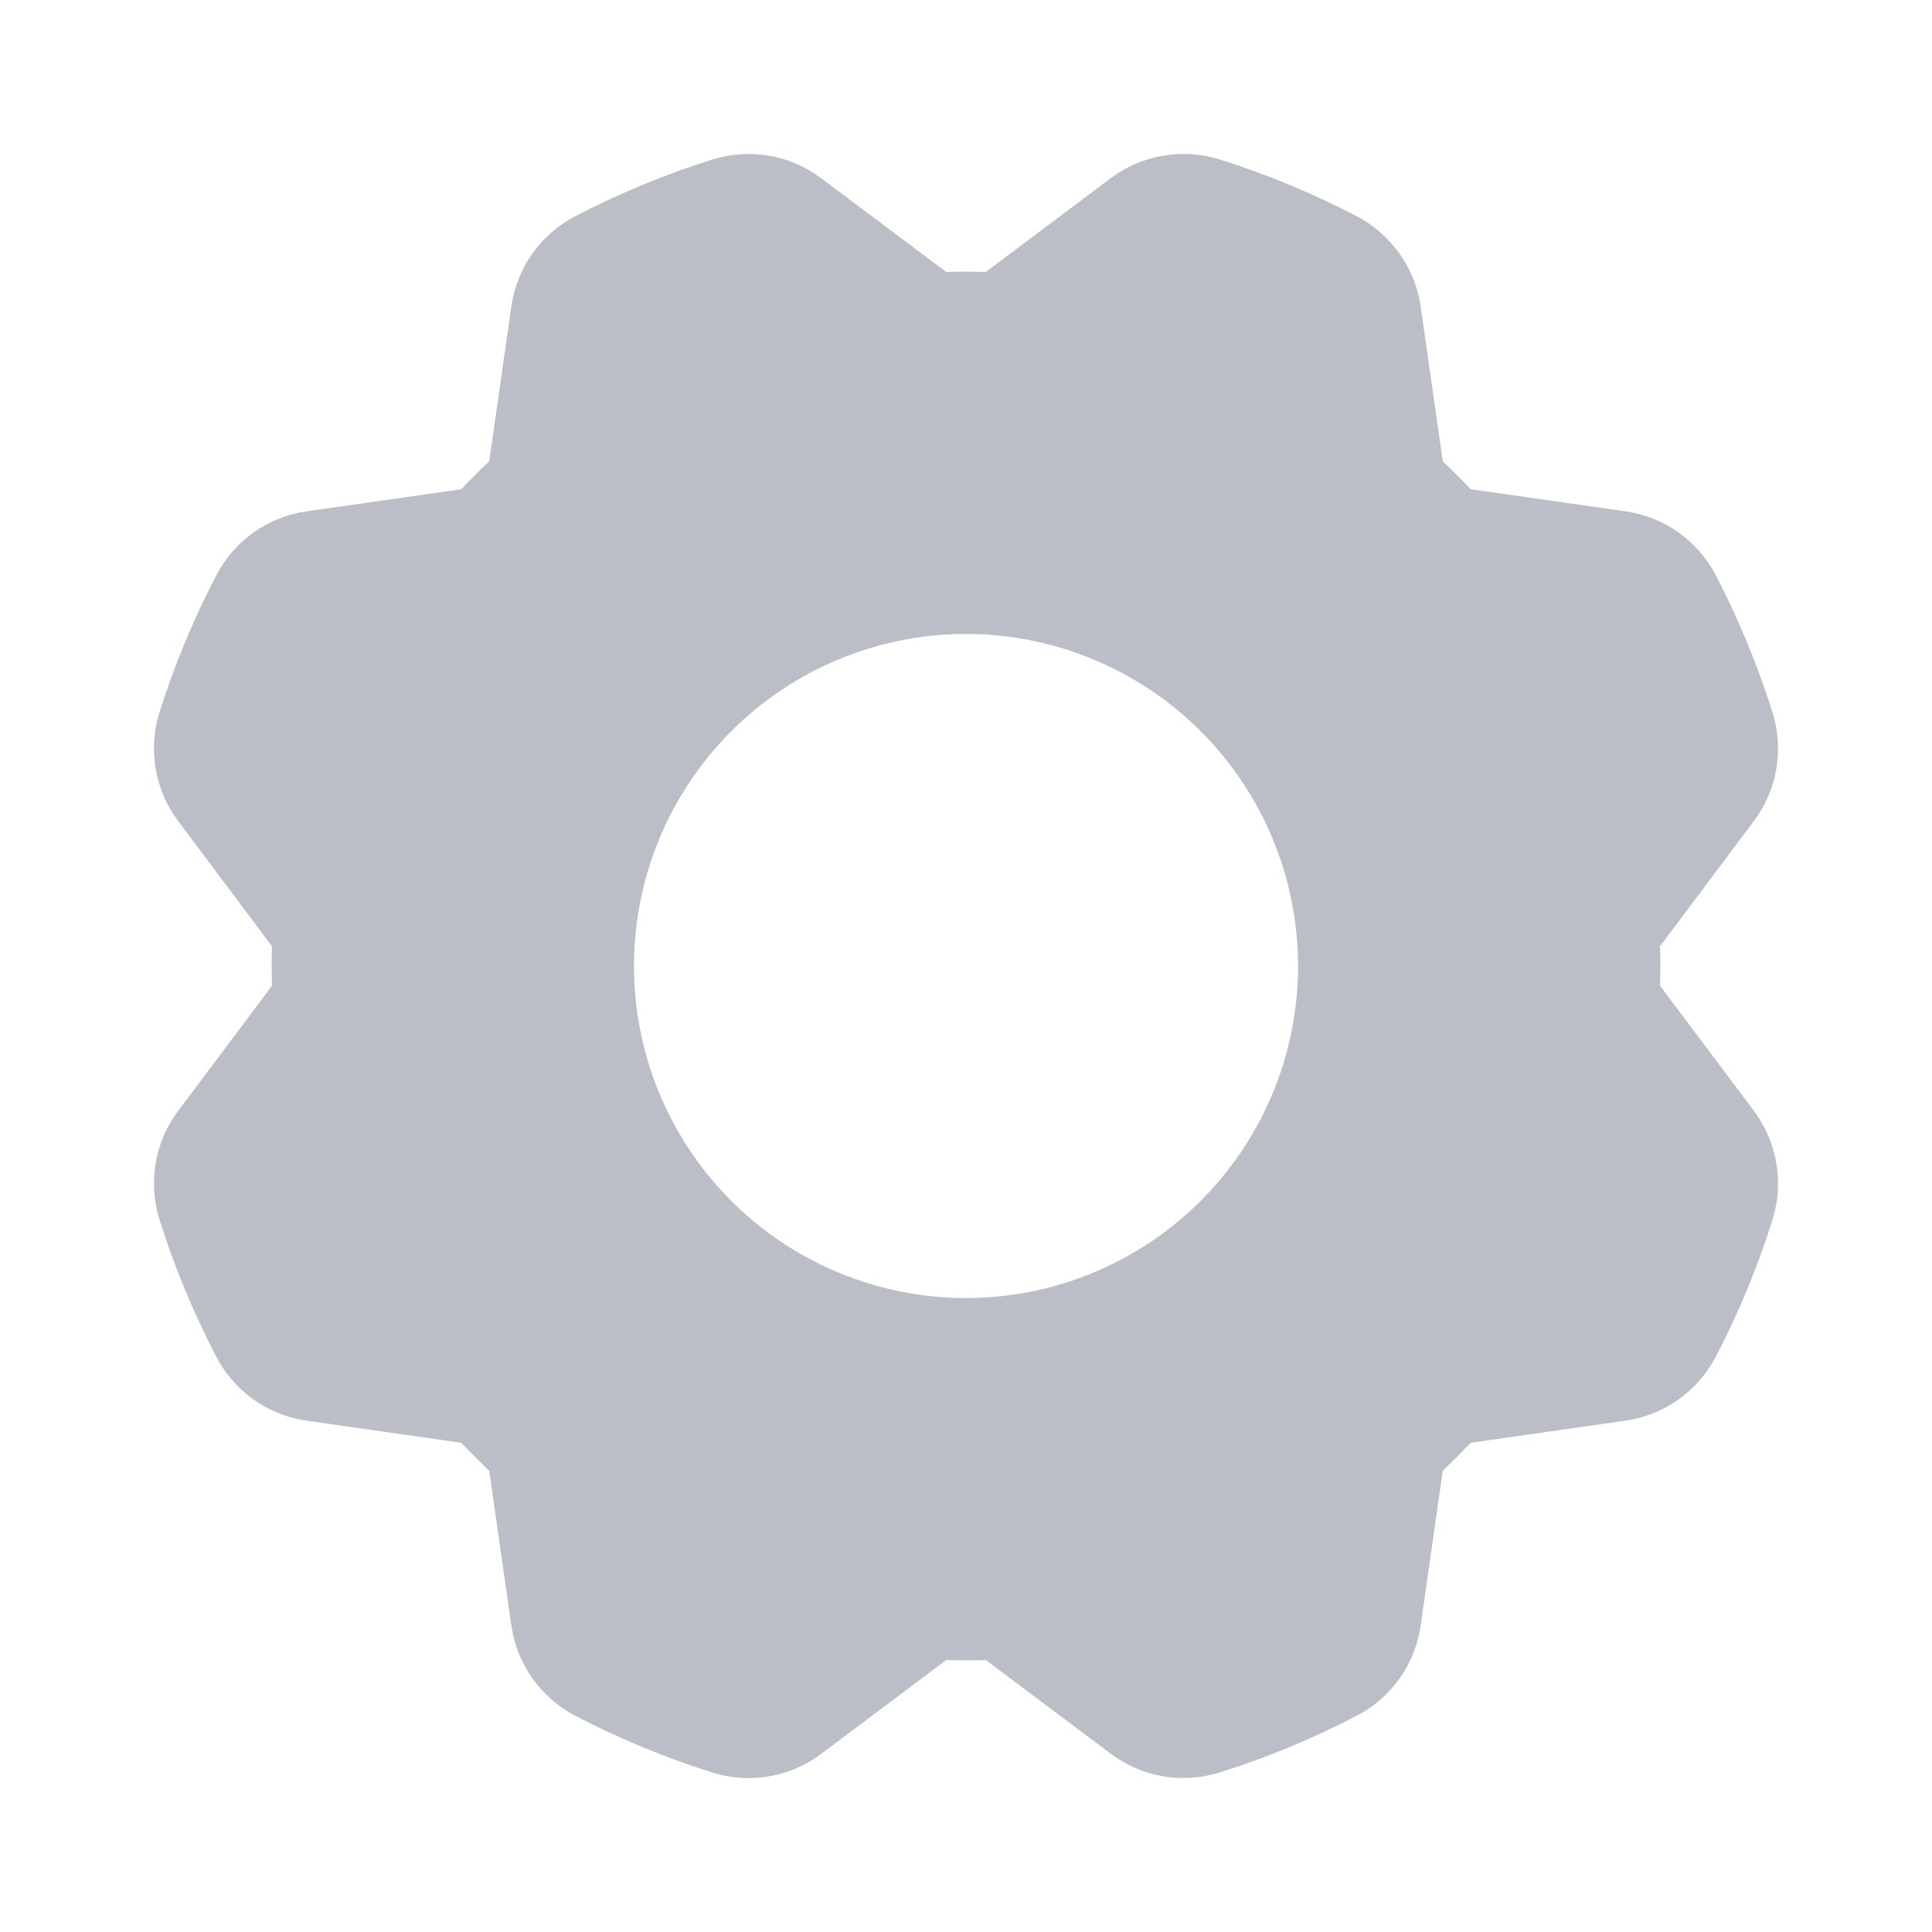 <svg width="18" height="18" viewBox="0 0 18 18" fill="none" xmlns="http://www.w3.org/2000/svg">
<path d="M16.341 10.35L15.466 9.184C15.468 9.123 15.469 9.061 15.469 9C15.469 8.939 15.468 8.877 15.466 8.816L16.34 7.65C16.447 7.508 16.519 7.342 16.549 7.166C16.579 6.99 16.568 6.81 16.515 6.64C16.376 6.197 16.198 5.768 15.984 5.356C15.901 5.198 15.781 5.062 15.636 4.959C15.49 4.856 15.322 4.789 15.145 4.764L13.703 4.558C13.66 4.513 13.618 4.469 13.574 4.426C13.531 4.383 13.487 4.34 13.442 4.298L13.236 2.855C13.211 2.679 13.144 2.511 13.041 2.365C12.938 2.22 12.802 2.1 12.645 2.017C12.233 1.802 11.804 1.624 11.362 1.485C11.191 1.432 11.011 1.42 10.835 1.451C10.659 1.481 10.493 1.552 10.35 1.659L9.184 2.534C9.061 2.53 8.939 2.53 8.816 2.534L7.65 1.66C7.507 1.553 7.342 1.481 7.166 1.451C6.99 1.421 6.81 1.433 6.64 1.485C6.197 1.624 5.768 1.802 5.356 2.016C5.198 2.099 5.062 2.219 4.959 2.364C4.856 2.51 4.789 2.678 4.764 2.855L4.558 4.298C4.513 4.34 4.469 4.383 4.426 4.426C4.383 4.469 4.34 4.513 4.298 4.558L2.855 4.764C2.679 4.789 2.511 4.856 2.365 4.959C2.22 5.062 2.1 5.198 2.018 5.355C1.803 5.767 1.625 6.196 1.485 6.638C1.432 6.809 1.42 6.989 1.451 7.165C1.481 7.341 1.553 7.507 1.66 7.65L2.534 8.816C2.532 8.877 2.531 8.939 2.531 9C2.531 9.061 2.532 9.123 2.534 9.184L1.66 10.35C1.553 10.492 1.481 10.658 1.451 10.834C1.421 11.01 1.433 11.19 1.485 11.36C1.624 11.803 1.802 12.232 2.017 12.644C2.099 12.802 2.219 12.938 2.364 13.041C2.51 13.144 2.678 13.211 2.855 13.236L4.298 13.442C4.34 13.487 4.383 13.531 4.426 13.574C4.469 13.617 4.513 13.66 4.558 13.703L4.764 15.145C4.79 15.321 4.856 15.489 4.959 15.635C5.062 15.78 5.198 15.9 5.355 15.983C5.767 16.198 6.196 16.376 6.639 16.515C6.747 16.549 6.86 16.566 6.973 16.566C7.217 16.566 7.455 16.487 7.65 16.341L8.816 15.466C8.939 15.47 9.061 15.47 9.184 15.466L10.35 16.34C10.493 16.447 10.659 16.519 10.834 16.549C11.01 16.579 11.19 16.567 11.36 16.515C11.803 16.376 12.232 16.198 12.644 15.983C12.802 15.901 12.938 15.781 13.041 15.636C13.144 15.49 13.211 15.322 13.236 15.145L13.442 13.702C13.487 13.66 13.531 13.617 13.574 13.574C13.617 13.531 13.66 13.487 13.703 13.442L15.145 13.236C15.321 13.21 15.489 13.144 15.635 13.041C15.78 12.938 15.9 12.802 15.983 12.645C16.198 12.233 16.376 11.804 16.515 11.361C16.568 11.191 16.58 11.011 16.549 10.835C16.519 10.659 16.448 10.493 16.341 10.35V10.35ZM12.094 9C12.094 9.612 11.912 10.21 11.572 10.719C11.232 11.228 10.749 11.624 10.184 11.858C9.619 12.092 8.997 12.154 8.397 12.034C7.796 11.915 7.245 11.62 6.812 11.188C6.38 10.755 6.085 10.204 5.966 9.604C5.846 9.003 5.908 8.381 6.142 7.816C6.376 7.251 6.773 6.768 7.281 6.428C7.79 6.088 8.388 5.906 9 5.906C9.82 5.907 10.607 6.233 11.187 6.813C11.767 7.393 12.093 8.18 12.094 9Z" fill="#1C2541" fill-opacity="0.3"/>
</svg>
